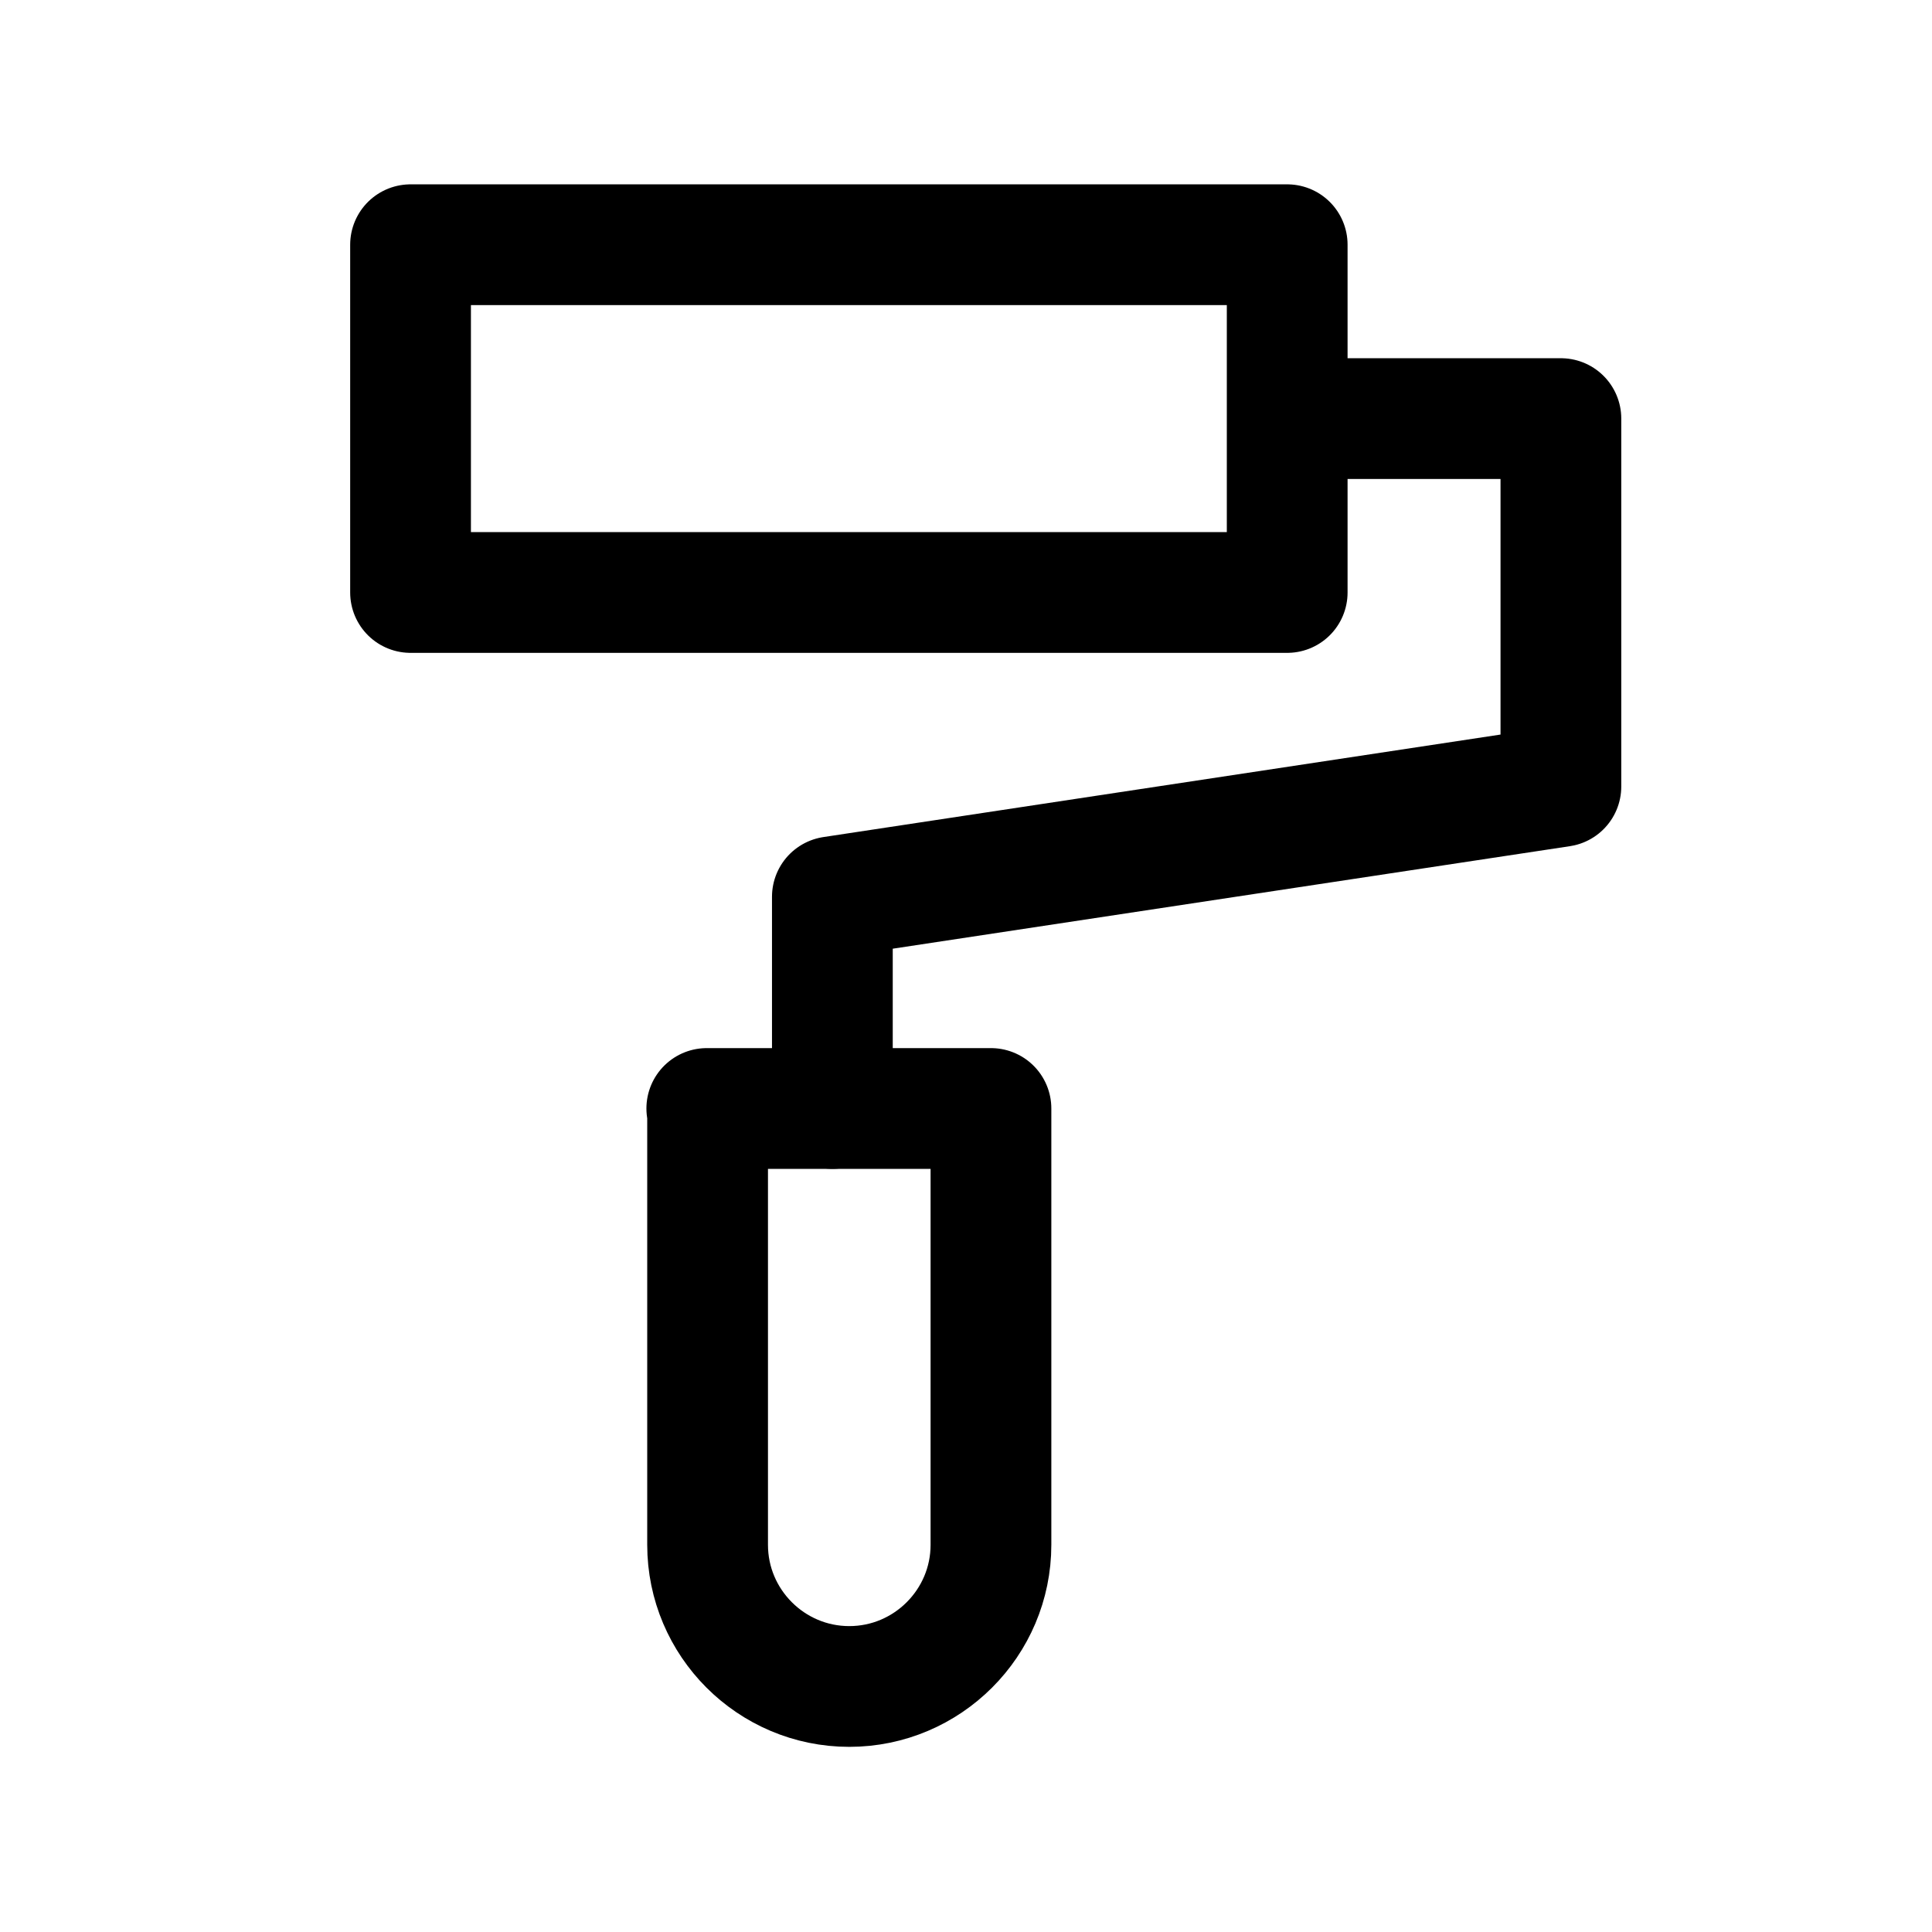 <svg xmlns="http://www.w3.org/2000/svg" width="1.5em" height="1.5em" fill="none" viewBox="0 0 24 24"><path stroke="currentColor" stroke-linecap="round" stroke-linejoin="round" stroke-width="1.5" d="M15.99 3.04H5.1V7.36H15.99V3.04Z"/><path stroke="currentColor" stroke-linecap="round" stroke-linejoin="round" stroke-width="1.5" d="M16.48 5.2H19.39V9.77L10.34 11.14V13.77"/><path stroke="currentColor" stroke-linecap="round" stroke-linejoin="round" stroke-width="1.5" d="M8.78 13.77H12.31V19.19C12.31 20.16 11.52 20.95 10.55 20.95C9.58 20.95 8.79 20.16 8.79 19.19V13.77H8.78Z"/></svg>